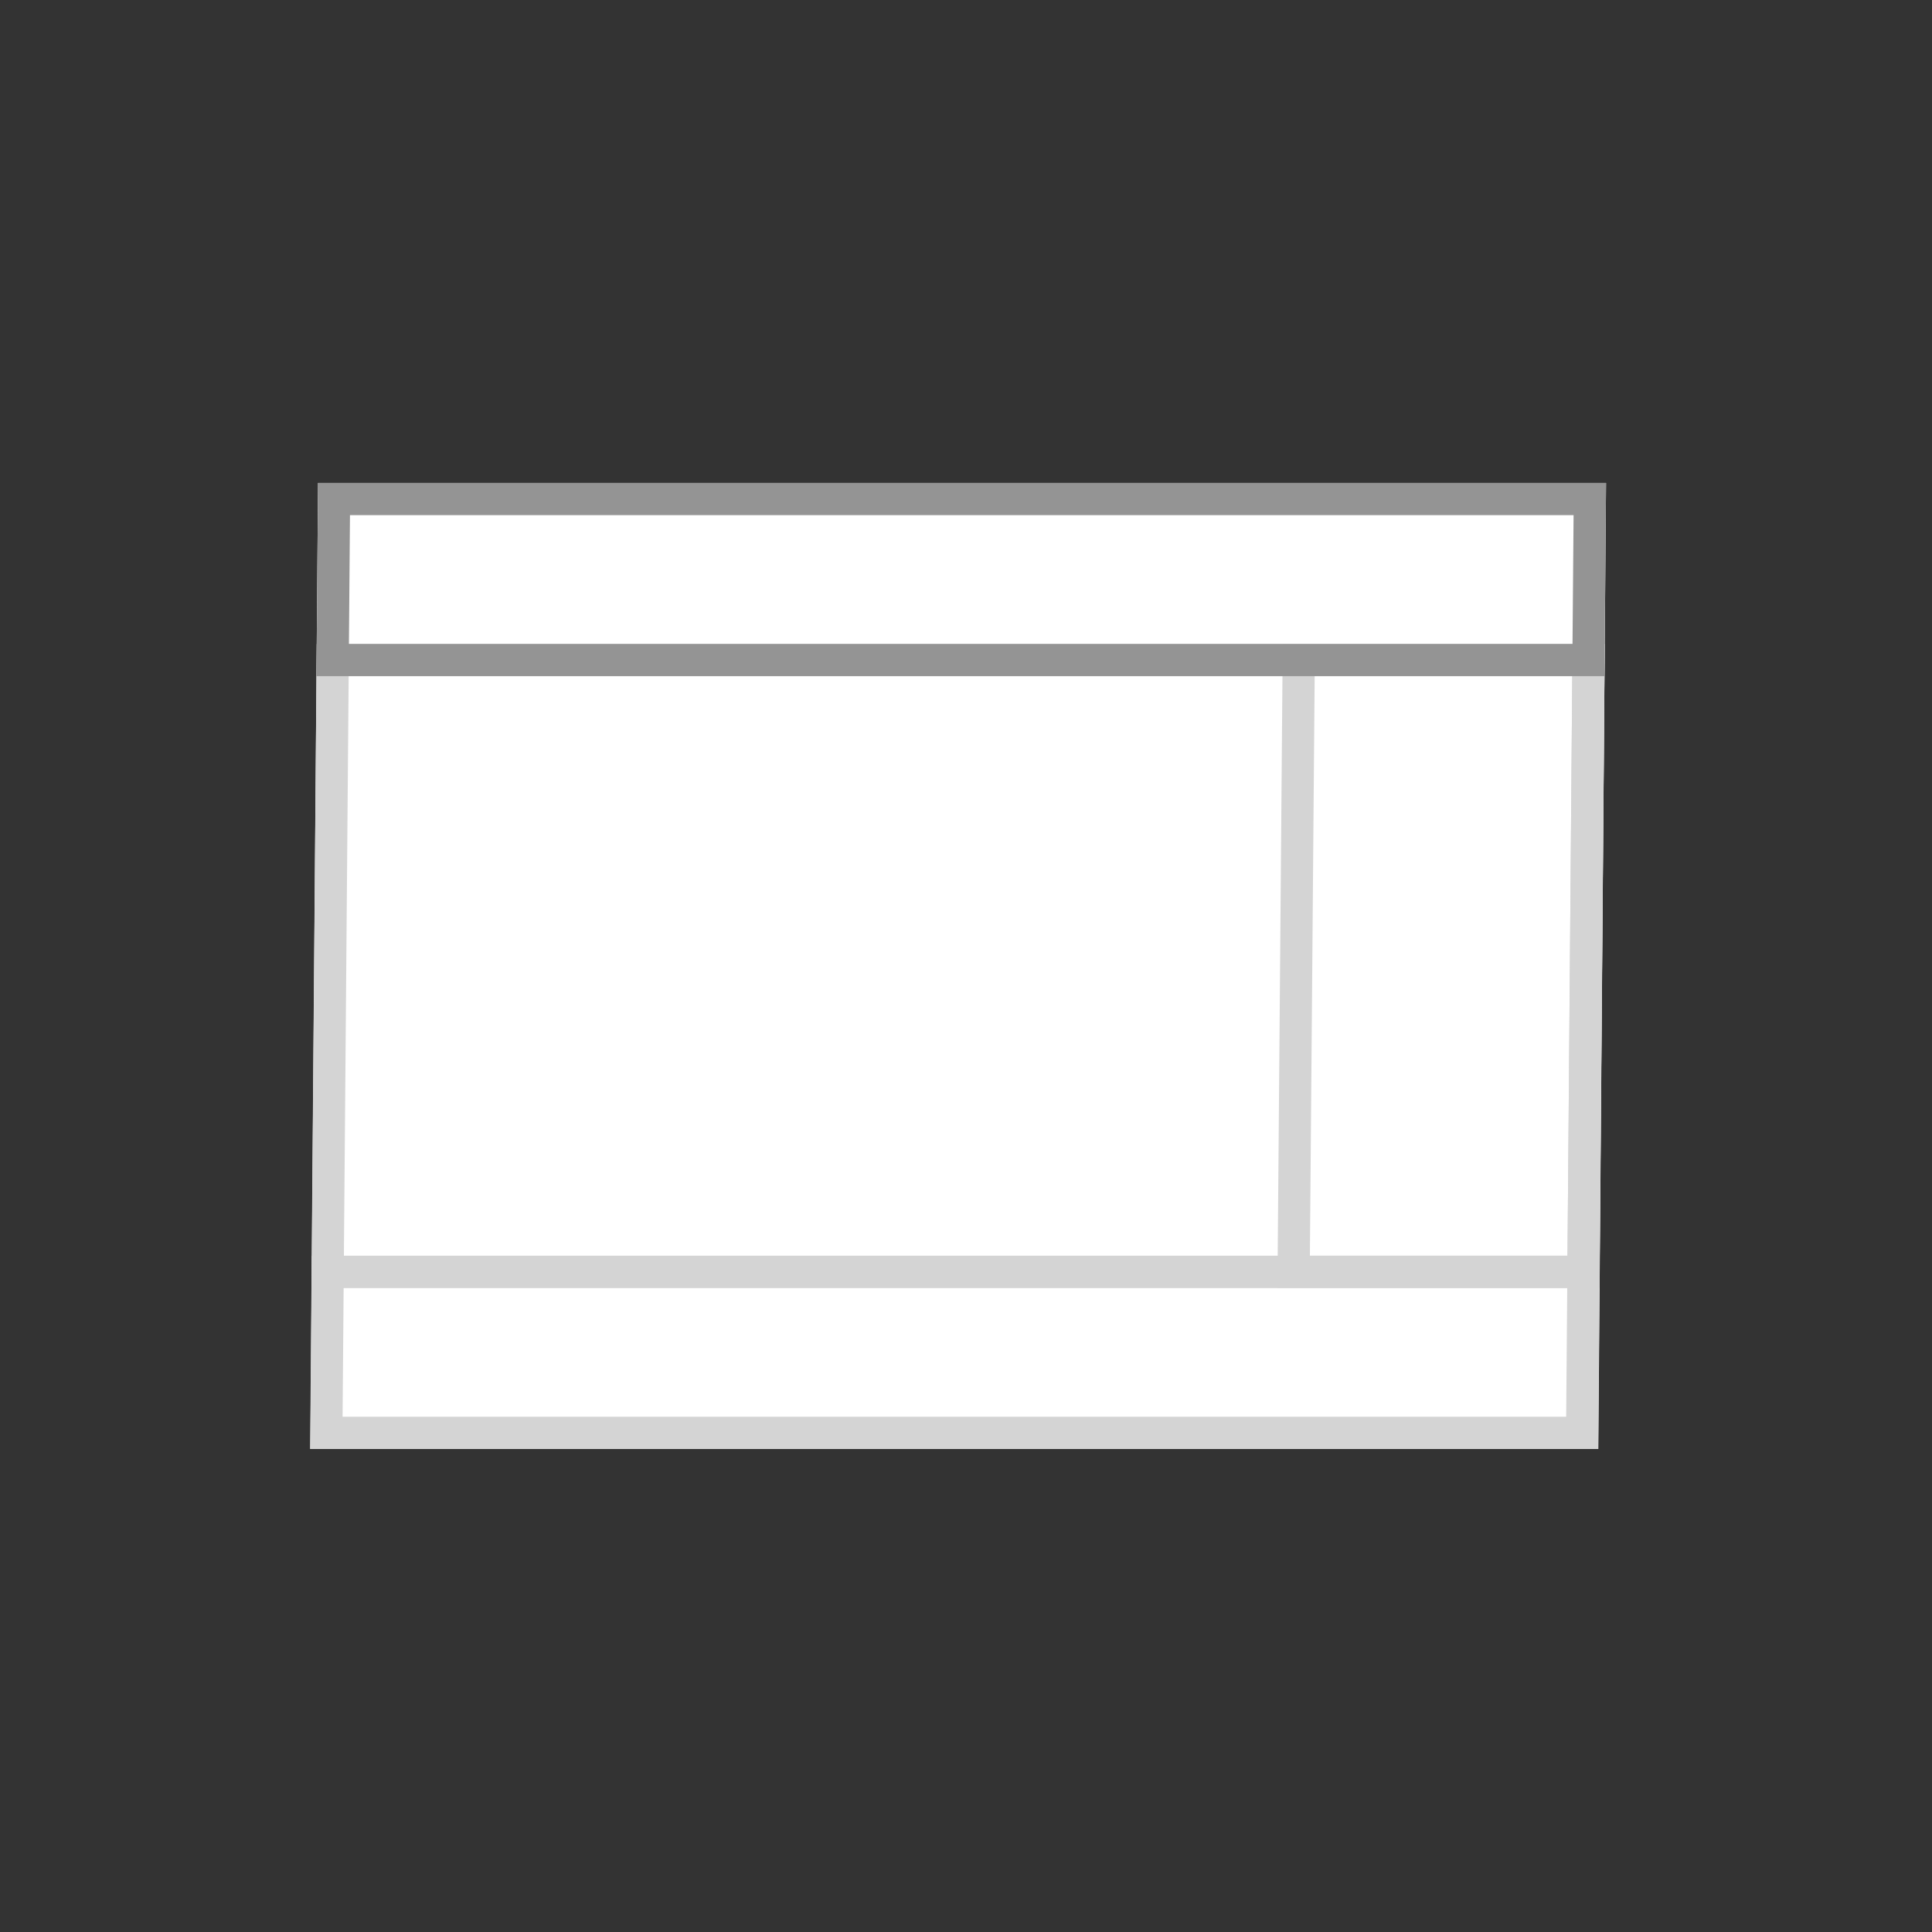 <svg width="60" height="60" viewBox="0 0 60 60" fill="none" xmlns="http://www.w3.org/2000/svg">
<rect x="0" y="0" width="60" height="60" fill="#333333" stroke="none"/>
<g clip-path="url(#clip0_2449_1806)">
<rect width="40" height="30" transform="matrix(1 0 -0.008 1 9.877 14.999)" fill="white"/>
<path fill-rule="evenodd" clip-rule="evenodd" d="M48.672 39.999H10.672L10.639 43.999H48.639L48.672 39.999ZM9.68 38.999L9.631 44.999H49.631L49.68 38.999H9.68Z" fill="#D4D4D4"/>
<path fill-rule="evenodd" clip-rule="evenodd" d="M48.828 20.999H10.828L10.68 38.998H48.68L48.828 20.999ZM9.836 19.999L9.672 39.998H49.672L49.836 19.999H9.836Z" fill="#D4D4D4"/>
<path fill-rule="evenodd" clip-rule="evenodd" d="M48.828 20.999H40.828L40.68 38.998H48.68L48.828 20.999ZM39.836 19.999L39.672 39.998H49.672L49.836 19.999H39.836Z" fill="#D4D4D4"/>
<path fill-rule="evenodd" clip-rule="evenodd" d="M48.869 15.999H10.869L10.836 19.999H48.836L48.869 15.999ZM9.877 14.999L9.828 20.999H49.828L49.877 14.999H9.877Z" fill="#949494"/>
</g>
<defs>
<clipPath id="clip0_2449_1806">
<rect width="60" height="60" fill="white"/>
</clipPath>
</defs>
</svg>
